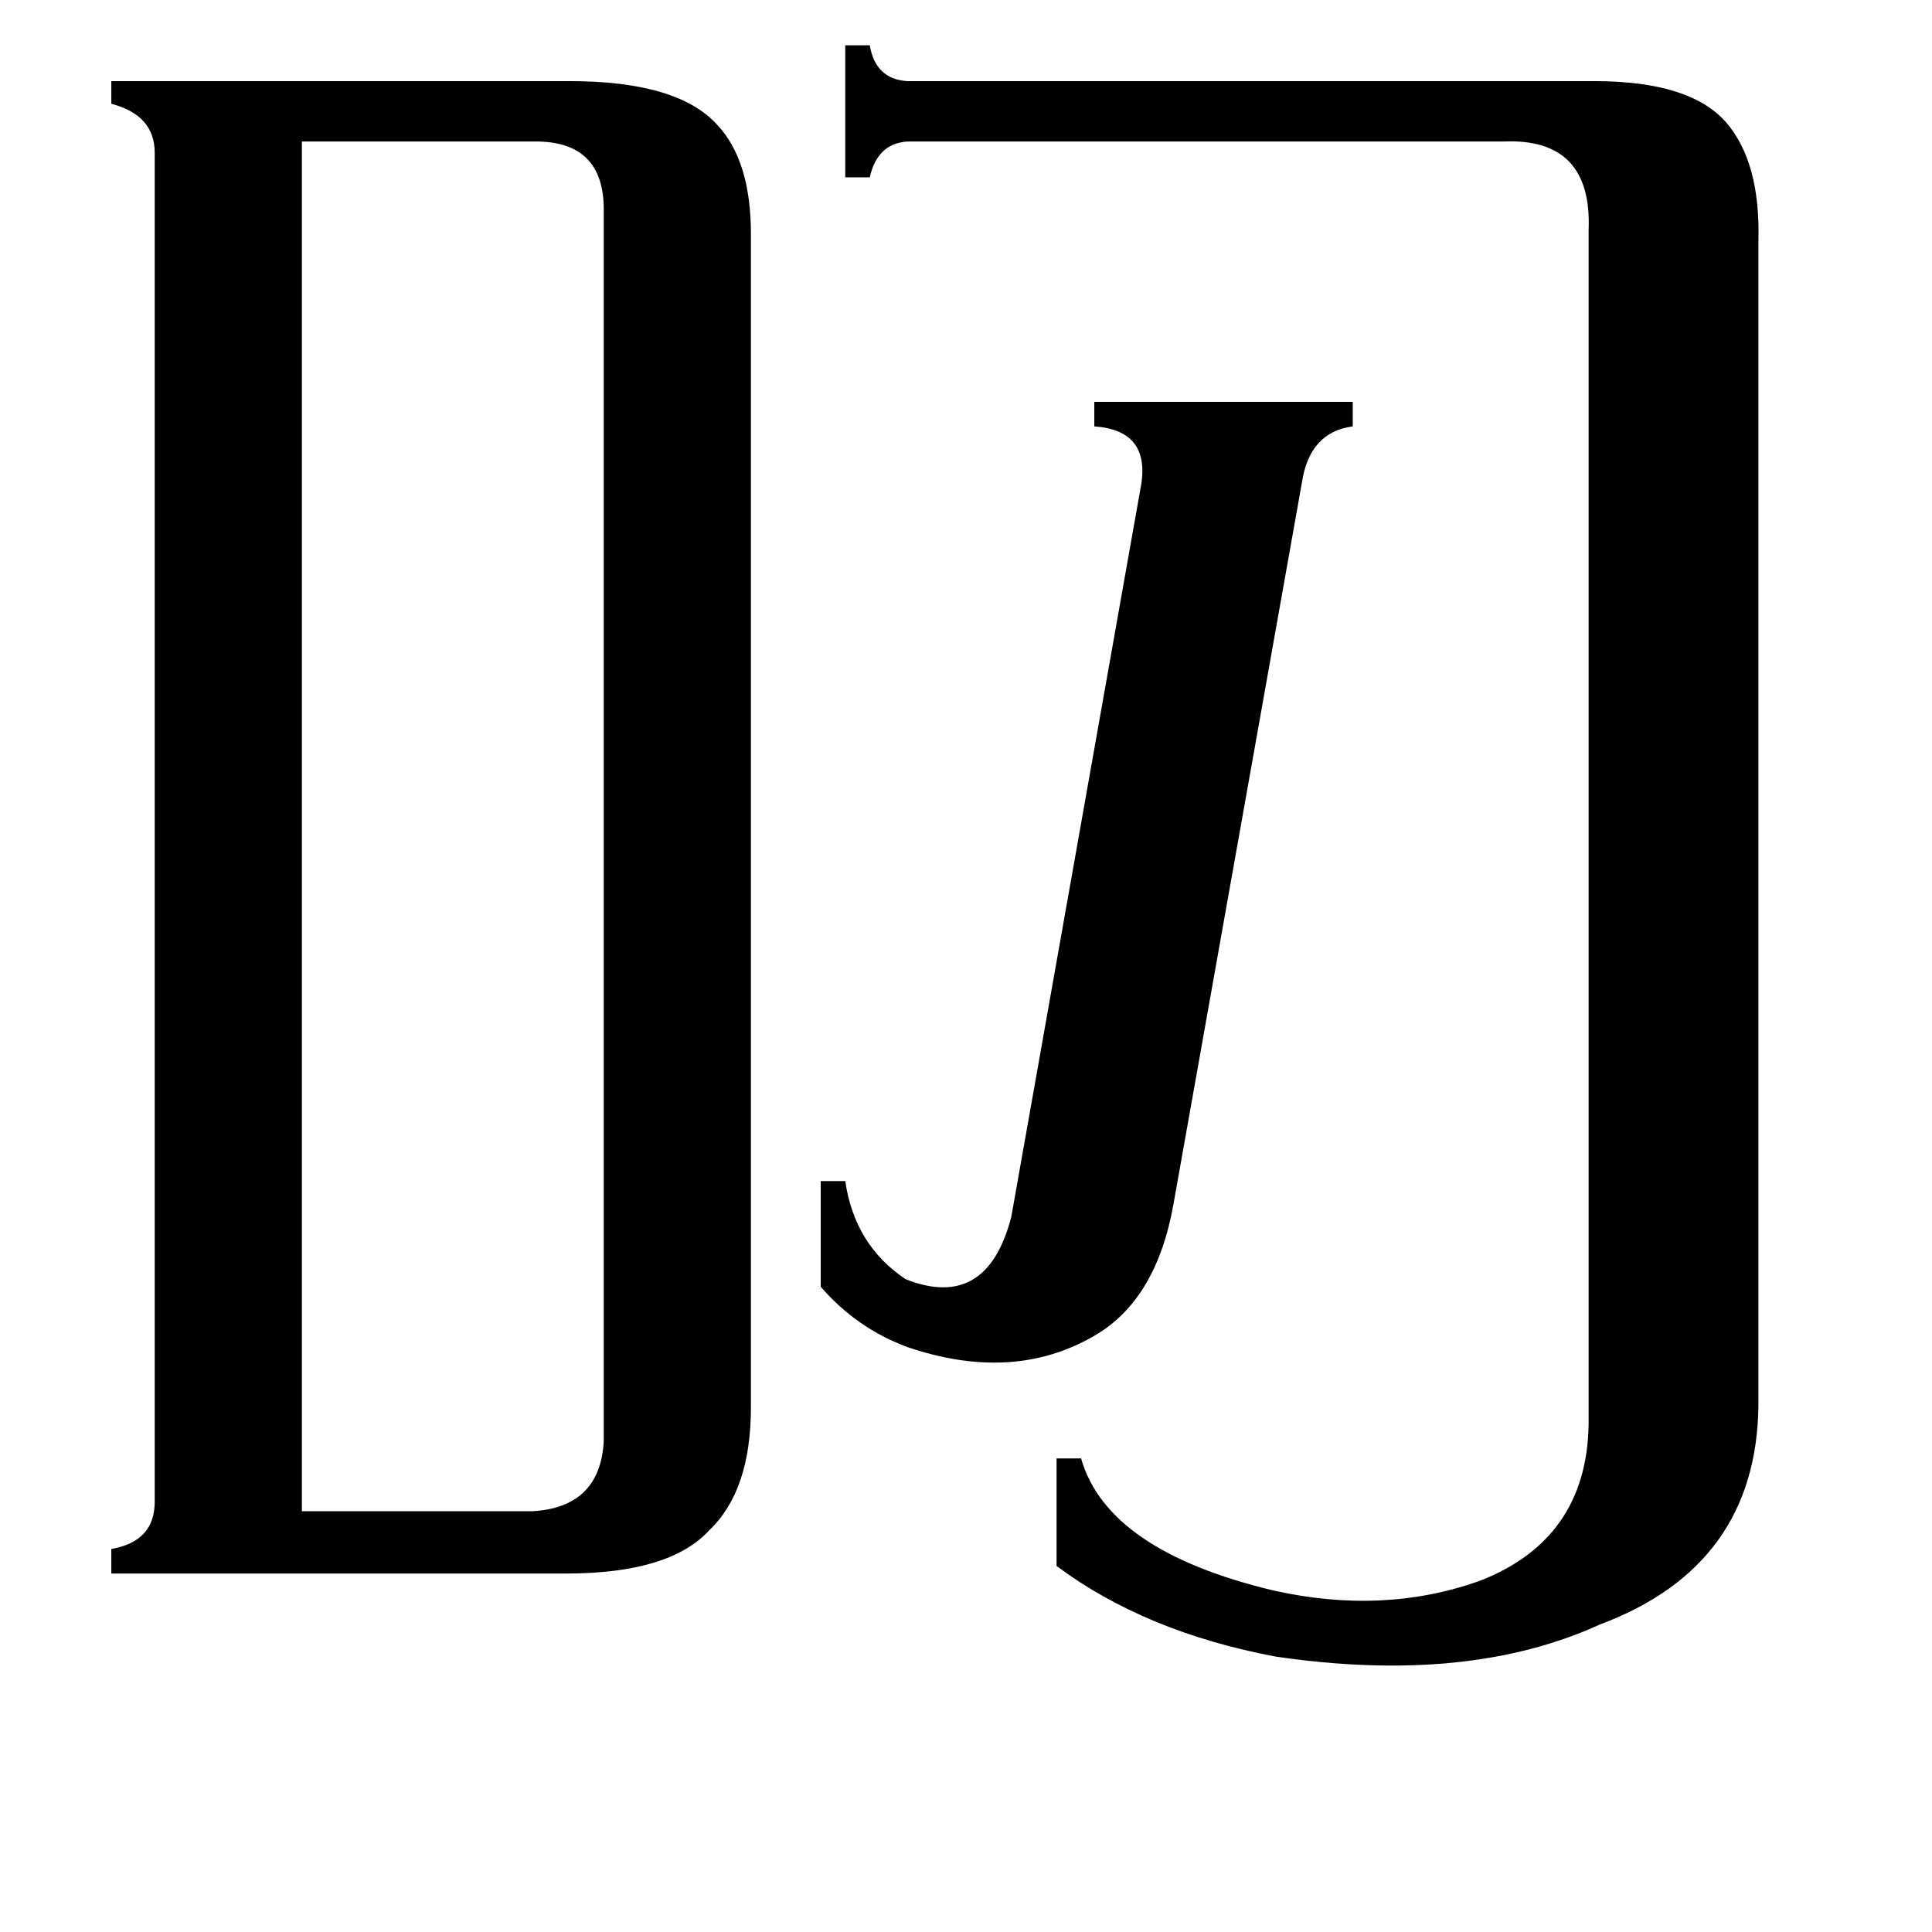 <svg xmlns="http://www.w3.org/2000/svg" viewBox="0 -800 1024 1024">
	<path fill="#000000" d="M160 1H282Q318 -1 320 -36V-689Q320 -725 284 -725H160ZM82 -719Q82 -739 59 -745V-757H302Q359 -757 380 -734Q398 -715 398 -676V-54Q398 -10 376 11Q355 34 300 34H59V21Q82 17 82 -4ZM605 -544Q609 -572 580 -574V-587H717V-574Q694 -571 690 -544L622 -162Q613 -111 580 -92Q537 -67 481 -86Q454 -96 435 -118V-174H448Q453 -140 480 -122Q523 -105 536 -155ZM842 -678Q844 -727 797 -725H481Q465 -724 461 -706H448V-776H461Q464 -758 481 -757H845Q896 -757 915 -735Q933 -714 932 -673V-55Q931 30 848 61Q778 93 676 78Q607 65 560 30V-27H573Q587 22 675 43Q733 56 784 38Q841 16 842 -45Z"/>
</svg>